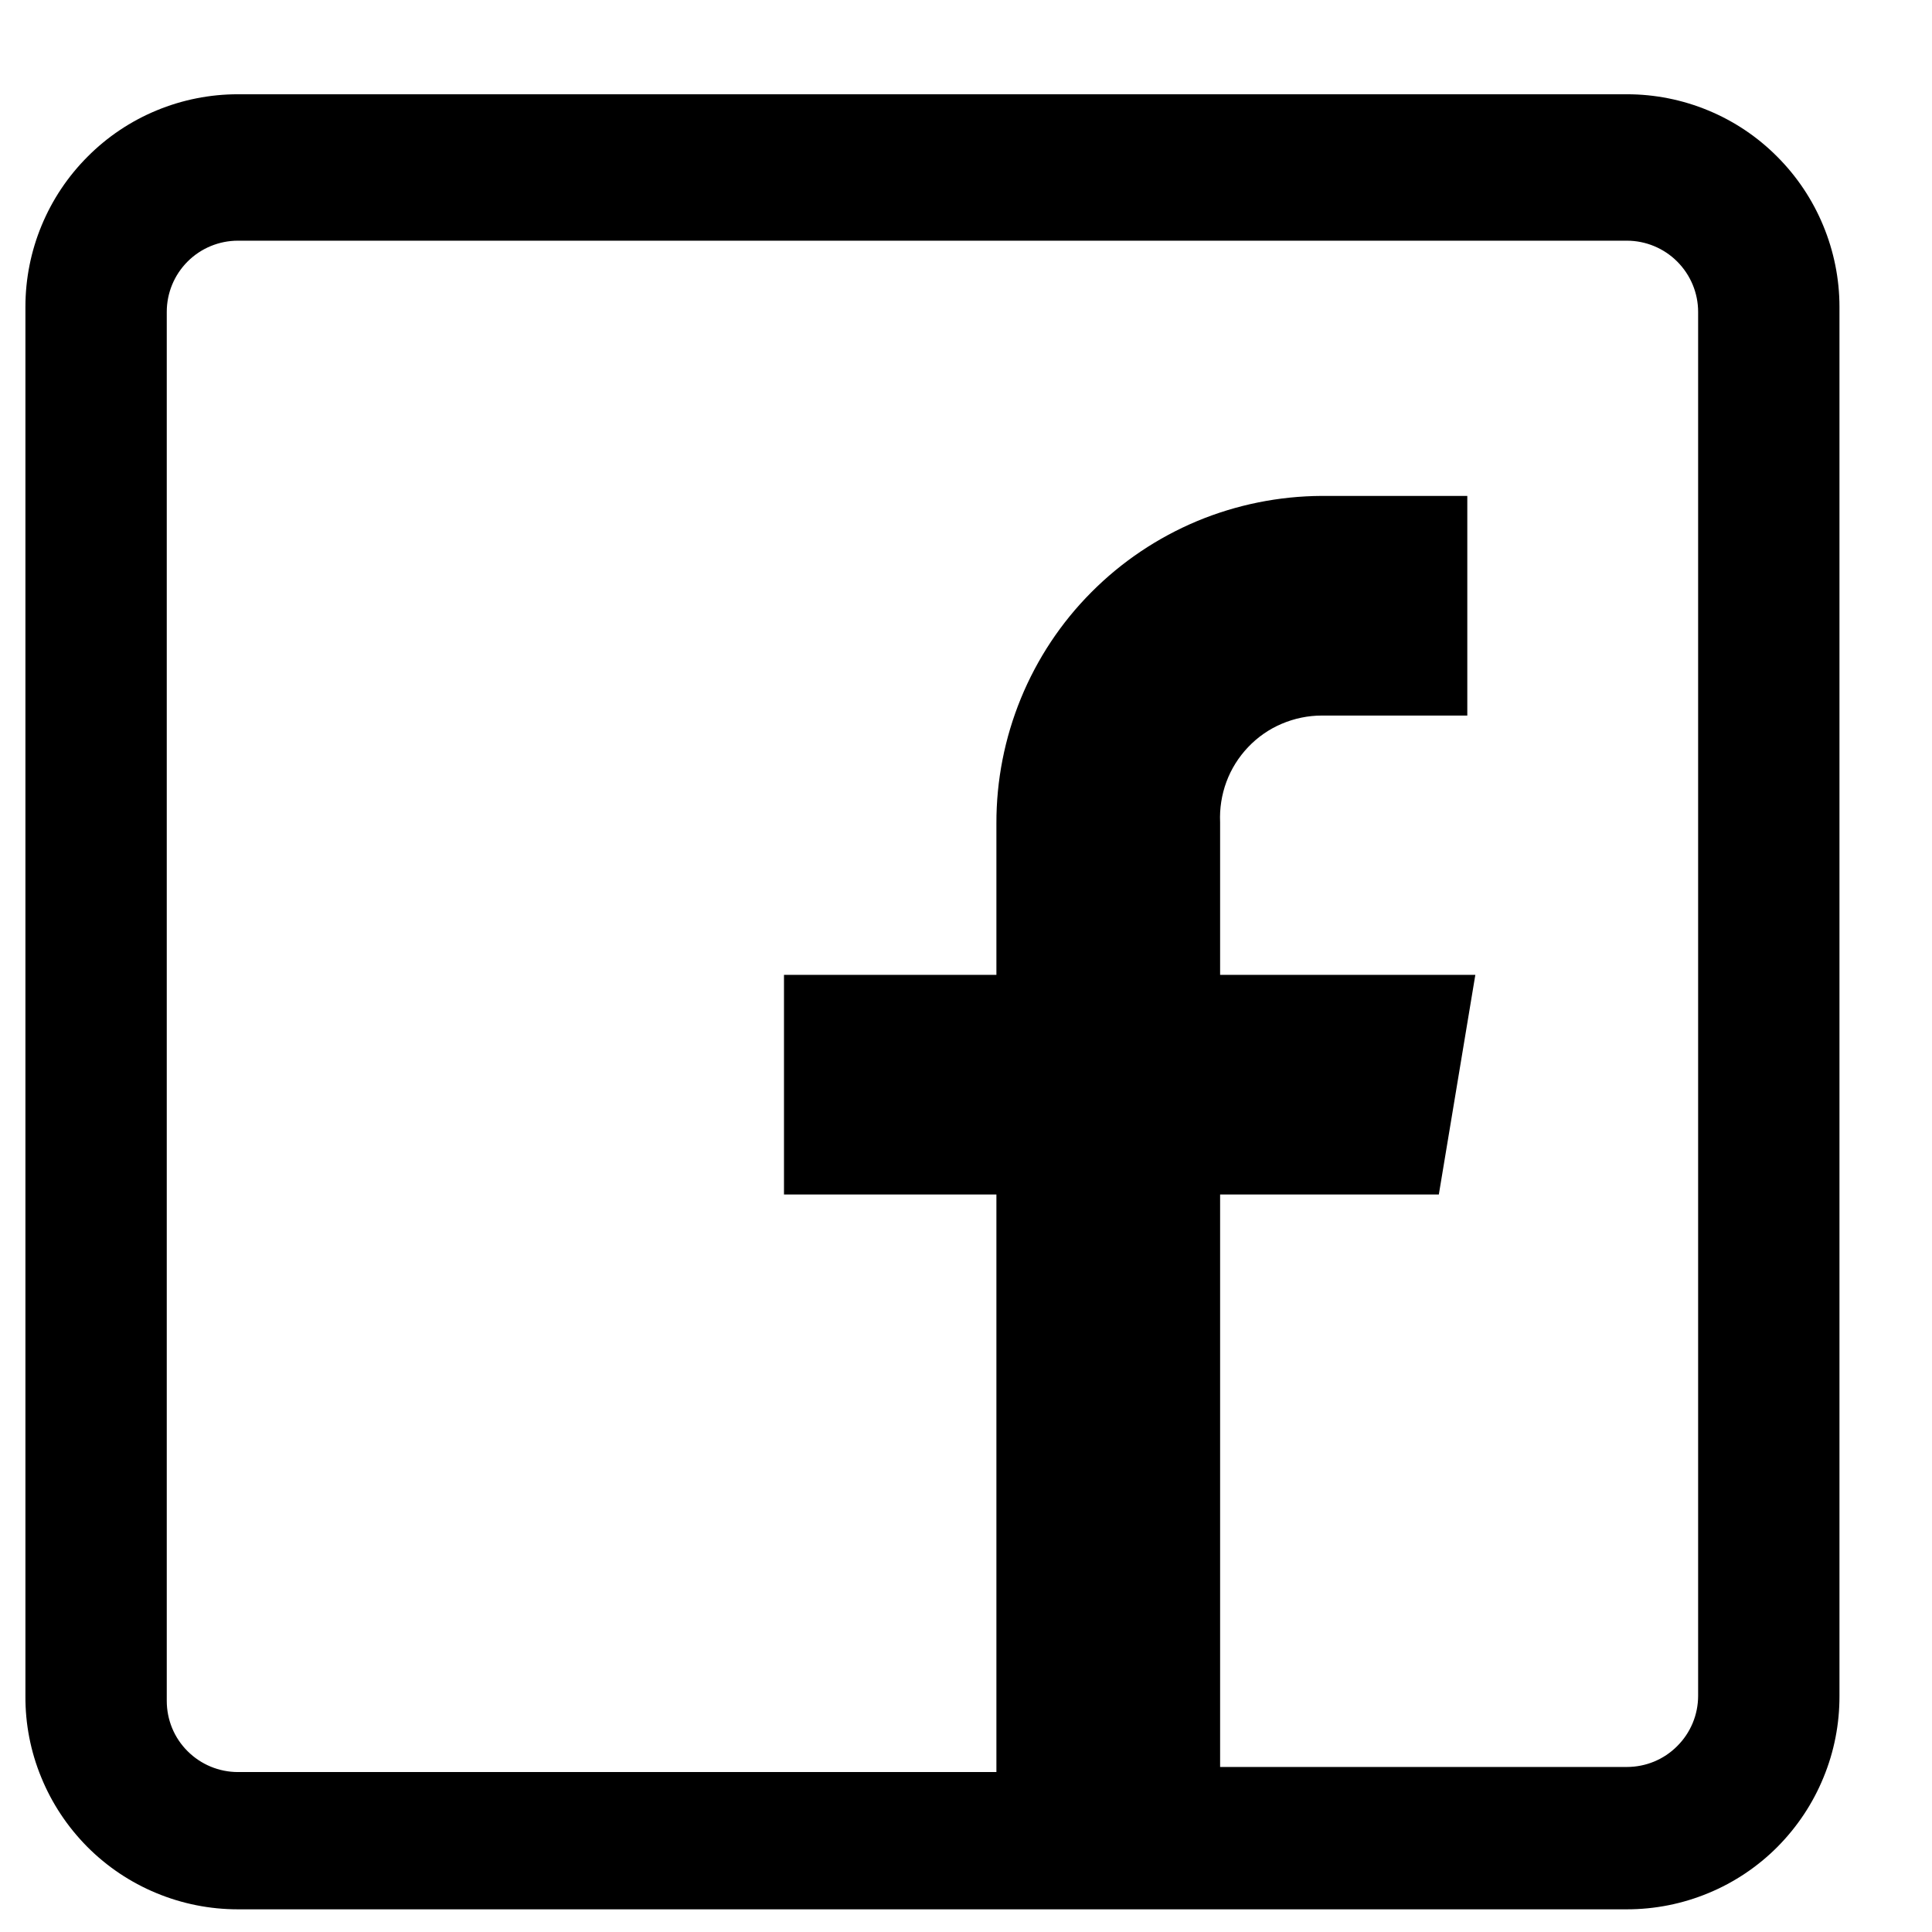 <svg width="19" height="19" viewBox="0 0 19 19" fill="none" xmlns="http://www.w3.org/2000/svg">
<path d="M15.999 0.927H2.34C2.065 0.927 1.793 0.981 1.54 1.086C1.286 1.191 1.056 1.345 0.862 1.54C0.668 1.734 0.514 1.964 0.409 2.218C0.304 2.471 0.25 2.743 0.25 3.017V16.677C0.248 16.953 0.301 17.226 0.406 17.48C0.51 17.735 0.664 17.966 0.858 18.162C1.052 18.357 1.283 18.512 1.537 18.617C1.792 18.723 2.064 18.777 2.34 18.777H15.999C16.275 18.777 16.547 18.723 16.802 18.617C17.056 18.512 17.287 18.357 17.481 18.162C17.675 17.966 17.829 17.735 17.933 17.48C18.038 17.226 18.091 16.953 18.09 16.677V3.017C18.09 2.743 18.035 2.471 17.93 2.218C17.825 1.964 17.671 1.734 17.477 1.54C17.283 1.345 17.053 1.191 16.799 1.086C16.546 0.981 16.274 0.927 15.999 0.927ZM16.7 16.677C16.7 16.863 16.626 17.041 16.494 17.172C16.363 17.304 16.185 17.377 15.999 17.377H11.999V11.747H14.15L14.509 9.587H11.999V8.087C11.993 7.952 12.014 7.816 12.061 7.689C12.108 7.562 12.181 7.446 12.274 7.348C12.368 7.249 12.48 7.171 12.605 7.118C12.73 7.065 12.864 7.037 12.999 7.037H14.43V4.877H12.999C12.578 4.879 12.161 4.963 11.772 5.125C11.383 5.288 11.03 5.525 10.733 5.824C10.435 6.123 10.2 6.478 10.04 6.868C9.88 7.258 9.798 7.676 9.799 8.097V9.587H7.71V11.747H9.799V17.427H2.34C2.154 17.427 1.976 17.353 1.845 17.222C1.713 17.091 1.64 16.913 1.64 16.727V3.067C1.64 2.882 1.713 2.704 1.845 2.572C1.976 2.441 2.154 2.367 2.34 2.367H15.999C16.185 2.367 16.363 2.441 16.494 2.572C16.626 2.704 16.7 2.882 16.7 3.067V16.677Z" fill="black"/>
</svg>
